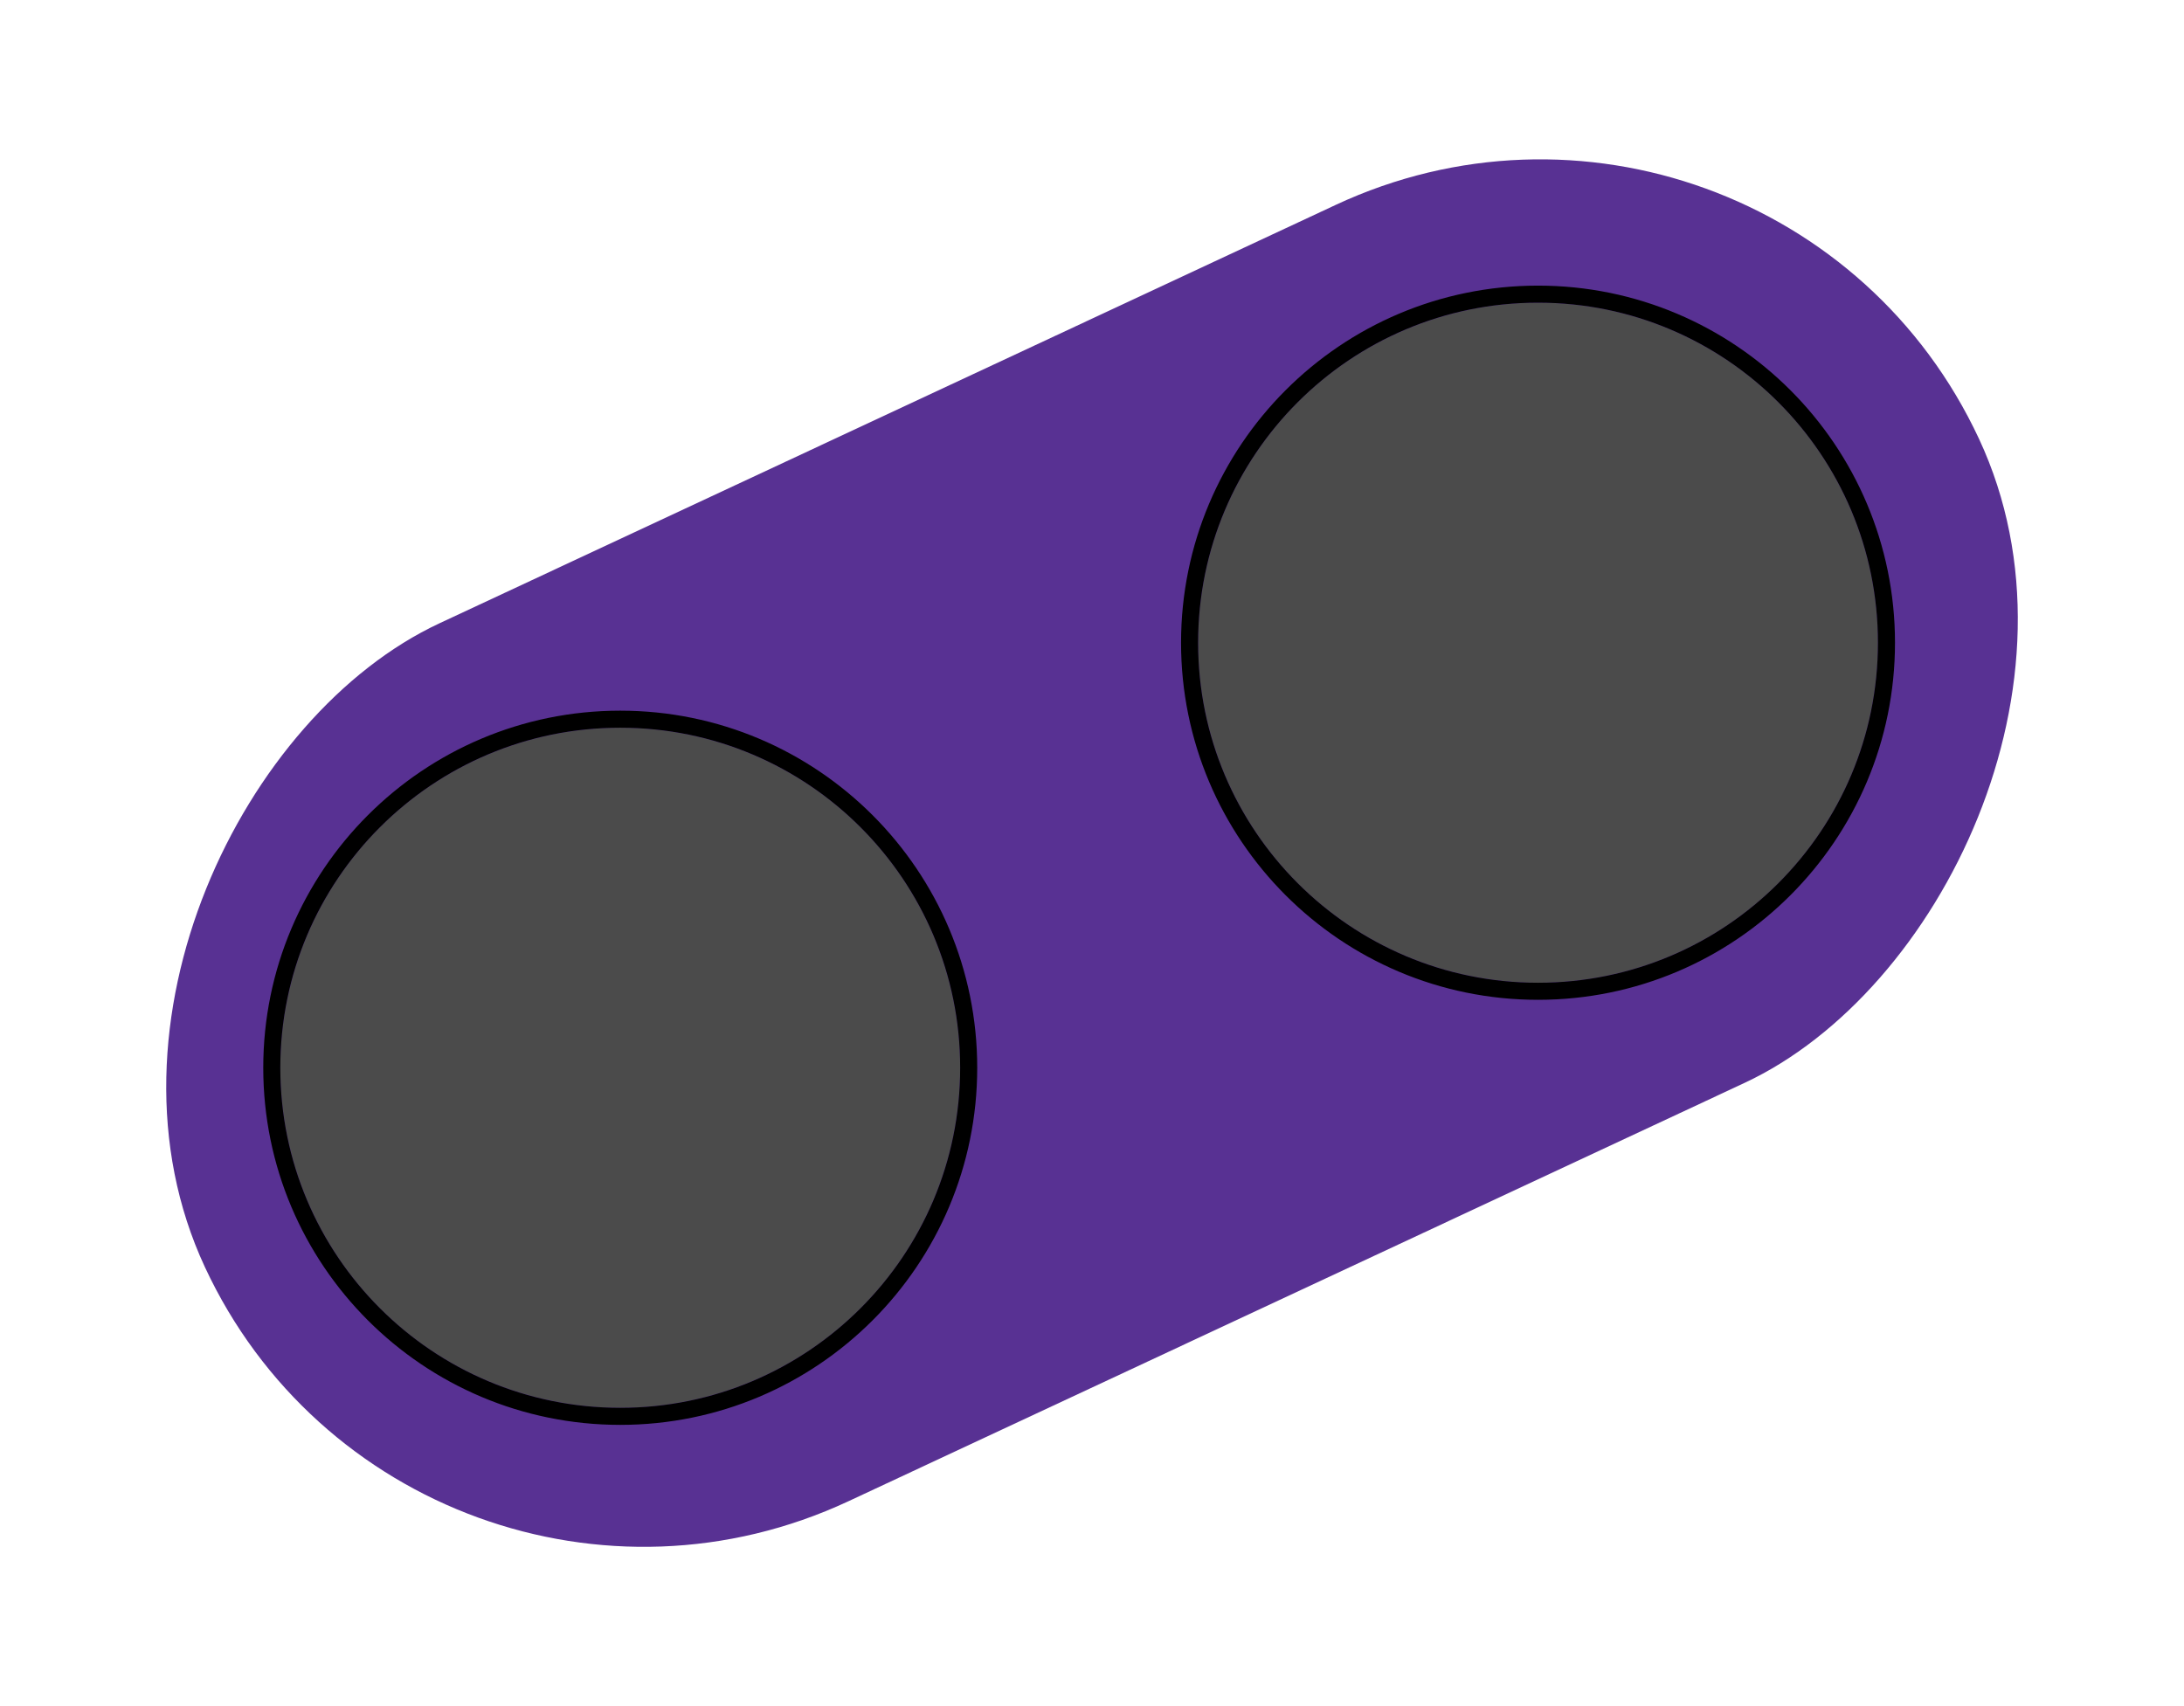 <svg width="128" height="100" viewBox="0 0 128 100" fill="none" xmlns="http://www.w3.org/2000/svg">
<g filter="url(#filter0_ii_306_7)">
<rect width="56.798" height="114.765" rx="28.399" transform="matrix(0.422 0.906 -0.906 0.423 104.005 0)" fill="#583193"/>
</g>
<g filter="url(#filter1_ii_306_7)">
<ellipse cx="36.351" cy="62.585" rx="19.922" ry="19.931" fill="#4B4B4B"/>
</g>
<path d="M36.351 42.154C47.63 42.154 56.773 51.301 56.773 62.585C56.773 73.868 47.63 83.016 36.351 83.016C25.072 83.015 15.929 73.868 15.929 62.585C15.929 51.301 25.072 42.154 36.351 42.154Z" stroke="black"/>
<g filter="url(#filter2_ii_306_7)">
<ellipse cx="90.141" cy="37.672" rx="19.922" ry="19.931" fill="#4B4B4B"/>
</g>
<path d="M90.14 17.241C101.419 17.241 110.562 26.388 110.562 37.672C110.562 48.955 101.419 58.102 90.14 58.102C78.862 58.102 69.719 48.955 69.719 37.672C69.719 26.388 78.862 17.241 90.14 17.241Z" stroke="black"/>
<defs>
<filter id="filter0_ii_306_7" x="9.332" y="5.337" width="109.337" height="89.326" filterUnits="userSpaceOnUse" color-interpolation-filters="sRGB">
<feFlood flood-opacity="0" result="BackgroundImageFix"/>
<feBlend mode="normal" in="SourceGraphic" in2="BackgroundImageFix" result="shape"/>
<feColorMatrix in="SourceAlpha" type="matrix" values="0 0 0 0 0 0 0 0 0 0 0 0 0 0 0 0 0 0 127 0" result="hardAlpha"/>
<feOffset dy="4"/>
<feGaussianBlur stdDeviation="3"/>
<feComposite in2="hardAlpha" operator="arithmetic" k2="-1" k3="1"/>
<feColorMatrix type="matrix" values="0 0 0 0 0 0 0 0 0 0 0 0 0 0 0 0 0 0 0.04 0"/>
<feBlend mode="normal" in2="shape" result="effect1_innerShadow_306_7"/>
<feColorMatrix in="SourceAlpha" type="matrix" values="0 0 0 0 0 0 0 0 0 0 0 0 0 0 0 0 0 0 127 0" result="hardAlpha"/>
<feOffset dy="-4"/>
<feGaussianBlur stdDeviation="3"/>
<feComposite in2="hardAlpha" operator="arithmetic" k2="-1" k3="1"/>
<feColorMatrix type="matrix" values="0 0 0 0 1 0 0 0 0 1 0 0 0 0 1 0 0 0 0.05 0"/>
<feBlend mode="normal" in2="effect1_innerShadow_306_7" result="effect2_innerShadow_306_7"/>
</filter>
<filter id="filter1_ii_306_7" x="15.429" y="38.654" width="41.844" height="47.861" filterUnits="userSpaceOnUse" color-interpolation-filters="sRGB">
<feFlood flood-opacity="0" result="BackgroundImageFix"/>
<feBlend mode="normal" in="SourceGraphic" in2="BackgroundImageFix" result="shape"/>
<feColorMatrix in="SourceAlpha" type="matrix" values="0 0 0 0 0 0 0 0 0 0 0 0 0 0 0 0 0 0 127 0" result="hardAlpha"/>
<feOffset dy="3"/>
<feGaussianBlur stdDeviation="1.5"/>
<feComposite in2="hardAlpha" operator="arithmetic" k2="-1" k3="1"/>
<feColorMatrix type="matrix" values="0 0 0 0 1 0 0 0 0 1 0 0 0 0 1 0 0 0 0.15 0"/>
<feBlend mode="normal" in2="shape" result="effect1_innerShadow_306_7"/>
<feColorMatrix in="SourceAlpha" type="matrix" values="0 0 0 0 0 0 0 0 0 0 0 0 0 0 0 0 0 0 127 0" result="hardAlpha"/>
<feOffset dy="-3"/>
<feGaussianBlur stdDeviation="1.5"/>
<feComposite in2="hardAlpha" operator="arithmetic" k2="-1" k3="1"/>
<feColorMatrix type="matrix" values="0 0 0 0 0 0 0 0 0 0 0 0 0 0 0 0 0 0 0.25 0"/>
<feBlend mode="normal" in2="effect1_innerShadow_306_7" result="effect2_innerShadow_306_7"/>
</filter>
<filter id="filter2_ii_306_7" x="69.219" y="13.741" width="41.844" height="47.861" filterUnits="userSpaceOnUse" color-interpolation-filters="sRGB">
<feFlood flood-opacity="0" result="BackgroundImageFix"/>
<feBlend mode="normal" in="SourceGraphic" in2="BackgroundImageFix" result="shape"/>
<feColorMatrix in="SourceAlpha" type="matrix" values="0 0 0 0 0 0 0 0 0 0 0 0 0 0 0 0 0 0 127 0" result="hardAlpha"/>
<feOffset dy="3"/>
<feGaussianBlur stdDeviation="1.5"/>
<feComposite in2="hardAlpha" operator="arithmetic" k2="-1" k3="1"/>
<feColorMatrix type="matrix" values="0 0 0 0 1 0 0 0 0 1 0 0 0 0 1 0 0 0 0.15 0"/>
<feBlend mode="normal" in2="shape" result="effect1_innerShadow_306_7"/>
<feColorMatrix in="SourceAlpha" type="matrix" values="0 0 0 0 0 0 0 0 0 0 0 0 0 0 0 0 0 0 127 0" result="hardAlpha"/>
<feOffset dy="-3"/>
<feGaussianBlur stdDeviation="1.5"/>
<feComposite in2="hardAlpha" operator="arithmetic" k2="-1" k3="1"/>
<feColorMatrix type="matrix" values="0 0 0 0 0 0 0 0 0 0 0 0 0 0 0 0 0 0 0.25 0"/>
<feBlend mode="normal" in2="effect1_innerShadow_306_7" result="effect2_innerShadow_306_7"/>
</filter>
</defs>
</svg>
